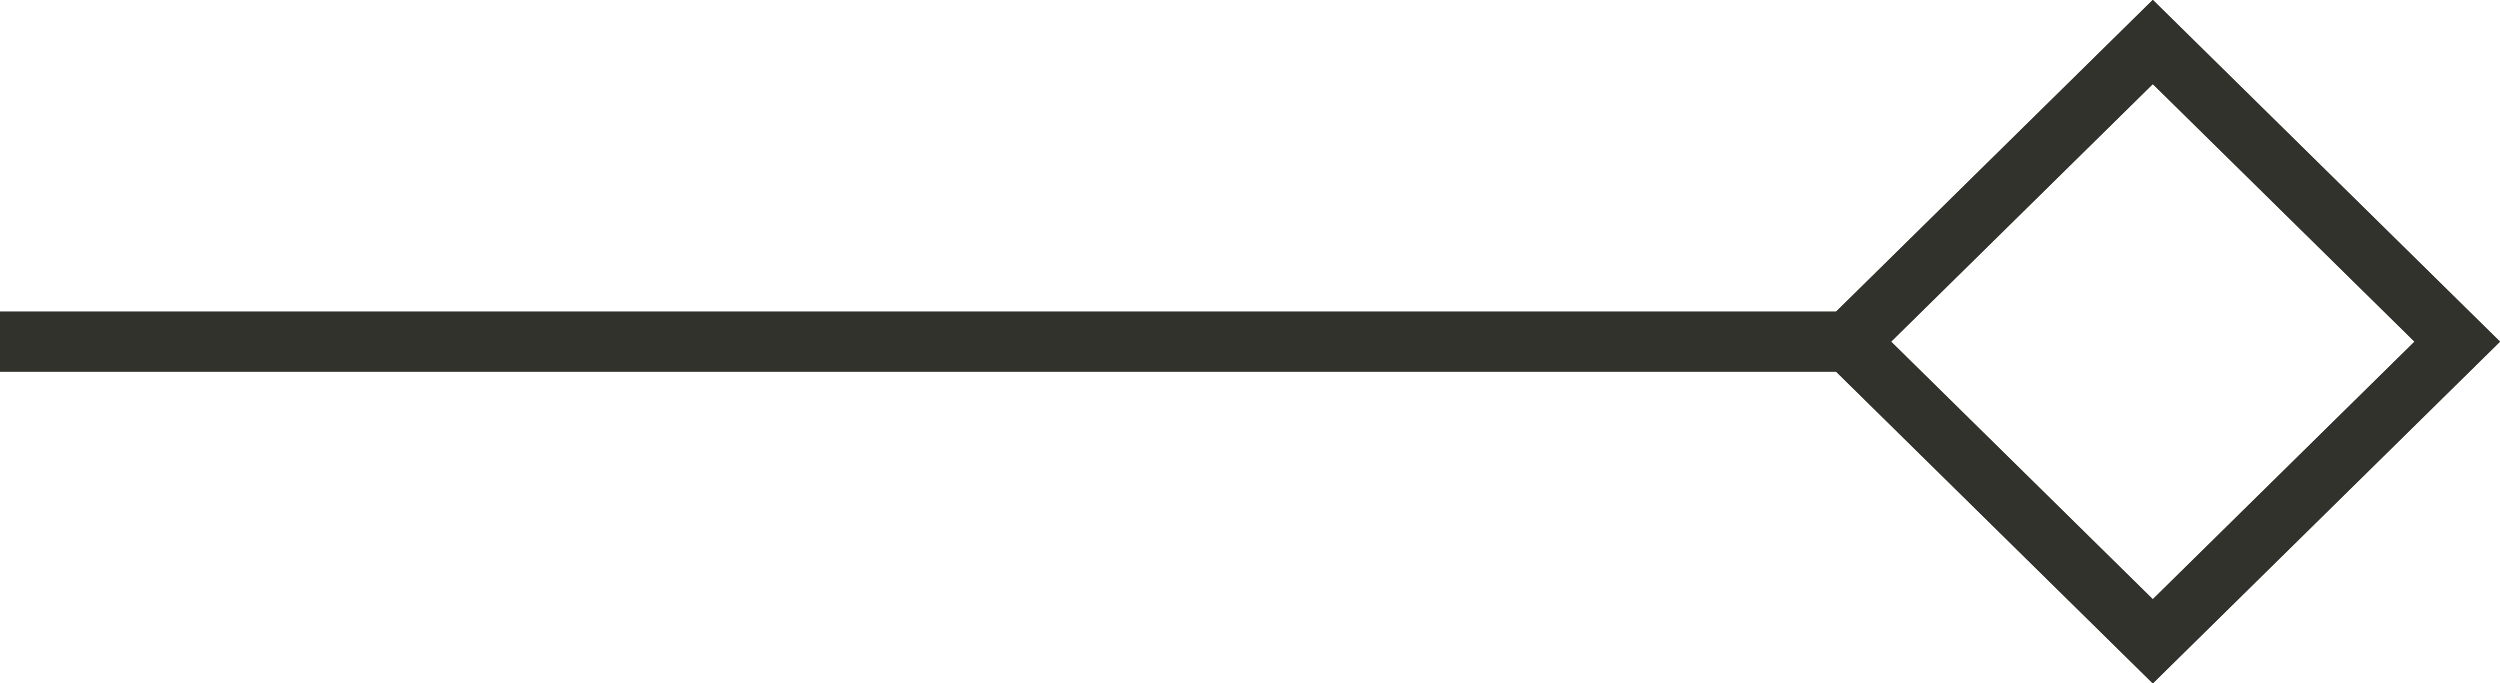 <svg width="41.713" height="11.404" viewBox="0 0 41.713 11.403" fill="none" xmlns="http://www.w3.org/2000/svg" xmlns:xlink="http://www.w3.org/1999/xlink">
	<desc>
			Created with Pixso.
	</desc>
	<defs/>
	<path id="Форма 7" d="M30.84 5.7L35.92 10.7L41 5.7L35.92 0.7L30.84 5.7L0 5.7" stroke="#32322D" stroke-opacity="1" stroke-width="1"/>
	<path id="Форма 7" d="M30.84 5.7L35.92 10.7L41 5.7L35.92 0.7L30.84 5.7L0 5.7" stroke="#32322D" stroke-opacity="1" stroke-width="1"/>
</svg>
